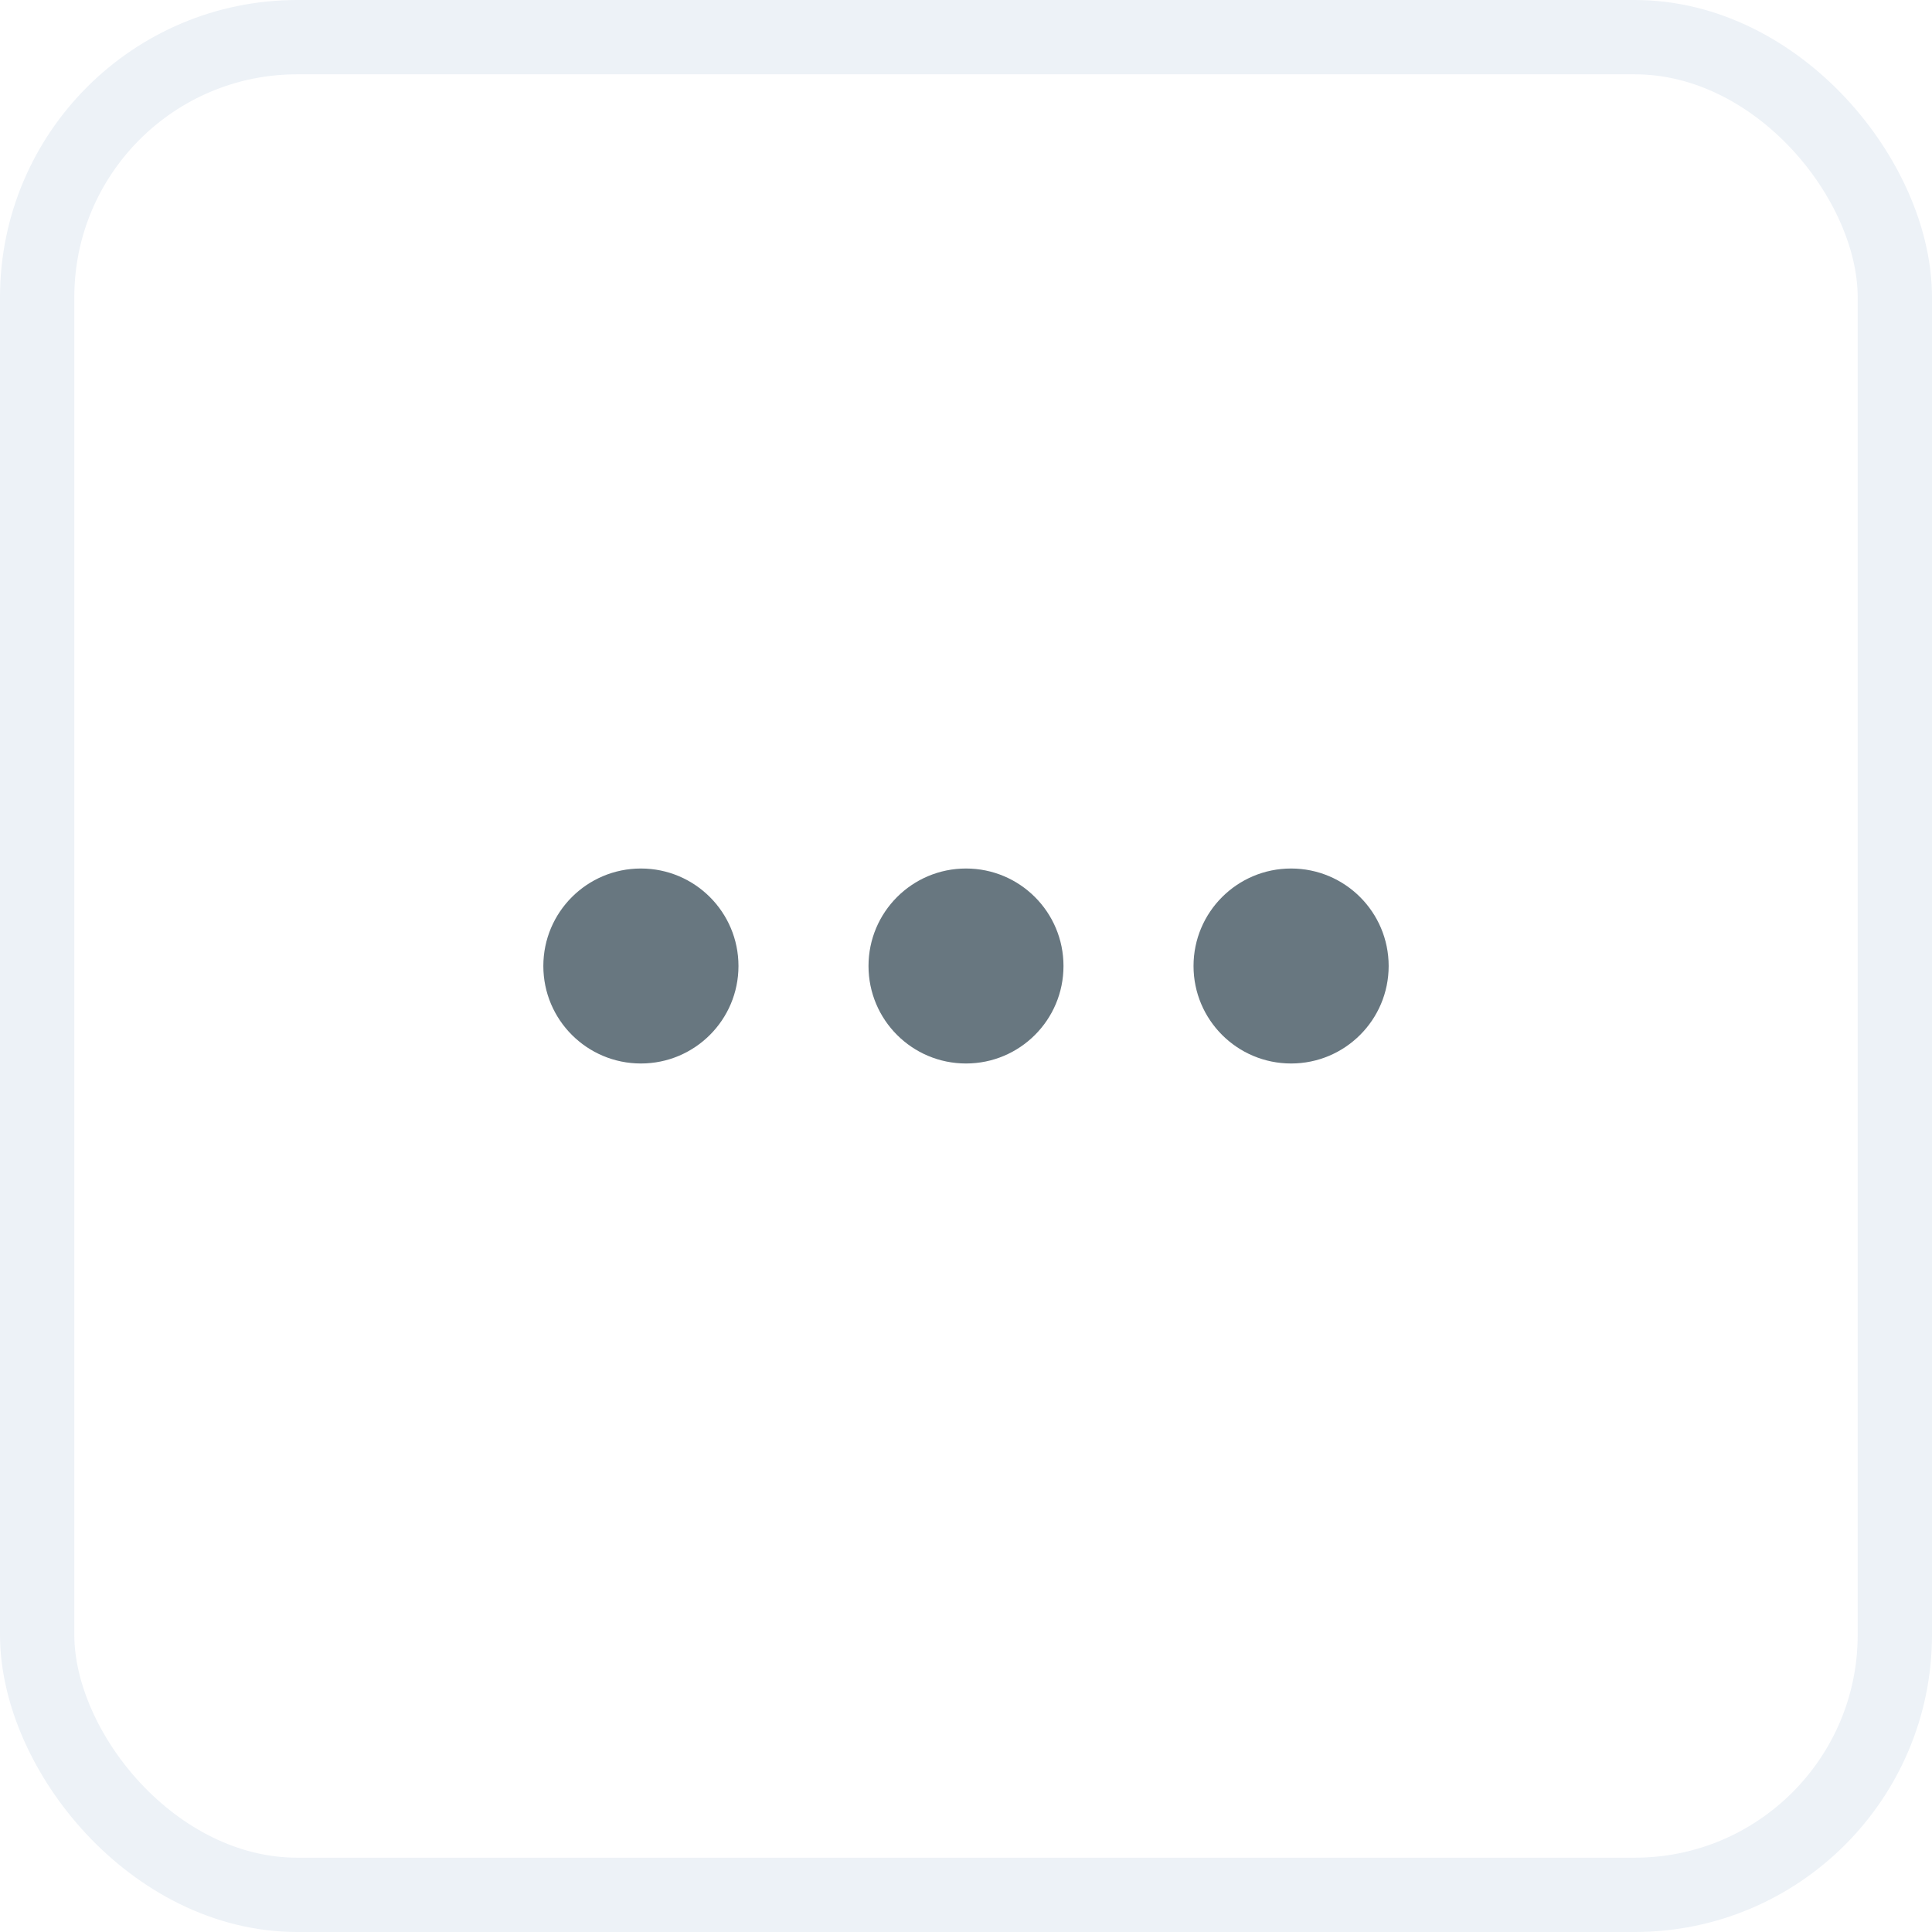 <svg xmlns="http://www.w3.org/2000/svg" width="26" height="26" fill="none" viewBox="0 0 26 26"><rect width="26" height="26" fill="#fff"/><path fill="#687780" fill-rule="evenodd" d="M8.625 14.312C7.9 14.312 7.312 13.725 7.312 13C7.312 12.275 7.9 11.688 8.625 11.688C9.35 11.688 9.938 12.275 9.938 13C9.938 13.725 9.35 14.312 8.625 14.312ZM13 14.312C12.275 14.312 11.688 13.725 11.688 13C11.688 12.275 12.275 11.688 13 11.688C13.725 11.688 14.312 12.275 14.312 13C14.312 13.725 13.725 14.312 13 14.312ZM17.375 14.312C16.65 14.312 16.062 13.725 16.062 13C16.062 12.275 16.65 11.688 17.375 11.688C18.1 11.688 18.688 12.275 18.688 13C18.688 13.725 18.1 14.312 17.375 14.312Z" clip-rule="evenodd"/><rect width="25" height="25" x=".5" y=".5" stroke="#EDF2F7" rx="3.5"/></svg>